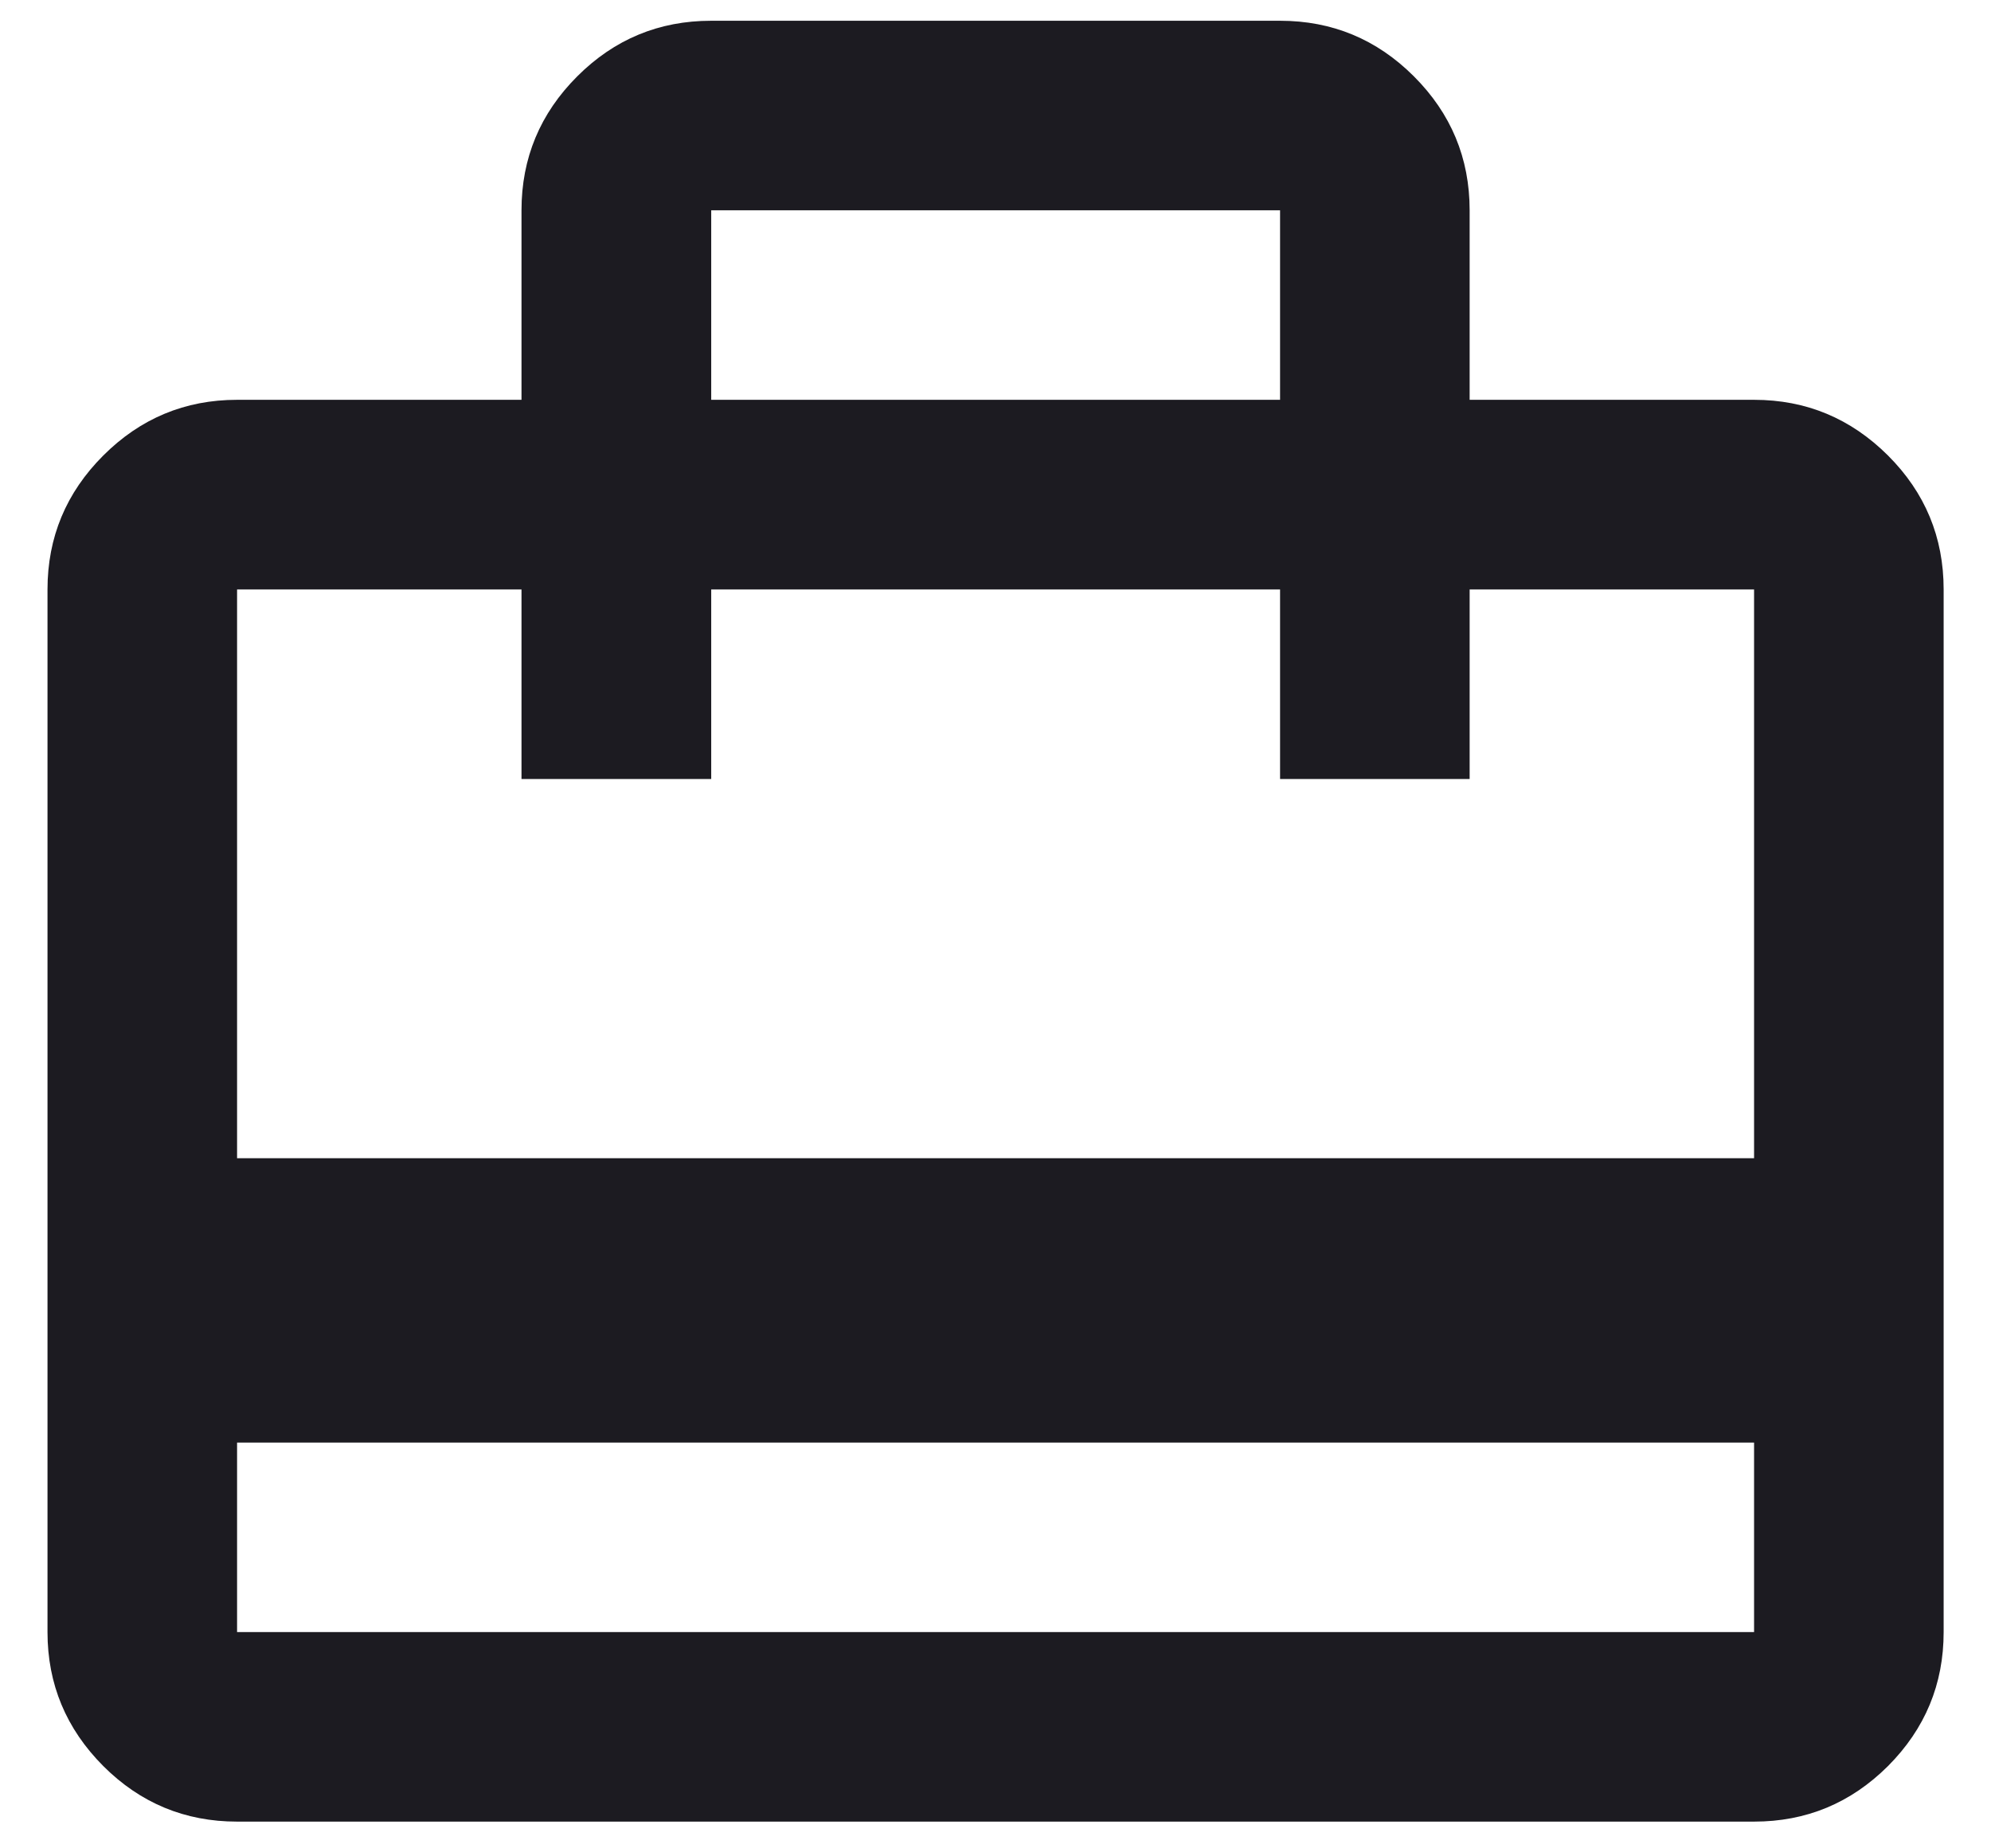 <svg width="14" height="13" viewBox="0 0 14 13" fill="none" xmlns="http://www.w3.org/2000/svg">
<path d="M1.667 10.146V11.479H12.334V10.146H1.667ZM3.667 2.812V1.479C3.667 1.112 3.798 0.798 4.059 0.537C4.32 0.276 4.634 0.146 5.001 0.146H9.001C9.367 0.146 9.681 0.276 9.942 0.537C10.203 0.798 10.334 1.112 10.334 1.479V2.812H12.334C12.701 2.812 13.014 2.943 13.276 3.204C13.537 3.465 13.667 3.779 13.667 4.146V11.479C13.667 11.845 13.537 12.159 13.276 12.421C13.014 12.682 12.701 12.812 12.334 12.812H1.667C1.301 12.812 0.987 12.682 0.726 12.421C0.465 12.159 0.334 11.845 0.334 11.479V4.146C0.334 3.779 0.465 3.465 0.726 3.204C0.987 2.943 1.301 2.812 1.667 2.812H3.667ZM1.667 8.146H12.334V4.146H10.334V5.479H9.001V4.146H5.001V5.479H3.667V4.146H1.667V8.146ZM5.001 2.812H9.001V1.479H5.001V2.812Z" fill="#1C1B21"/>
</svg>
